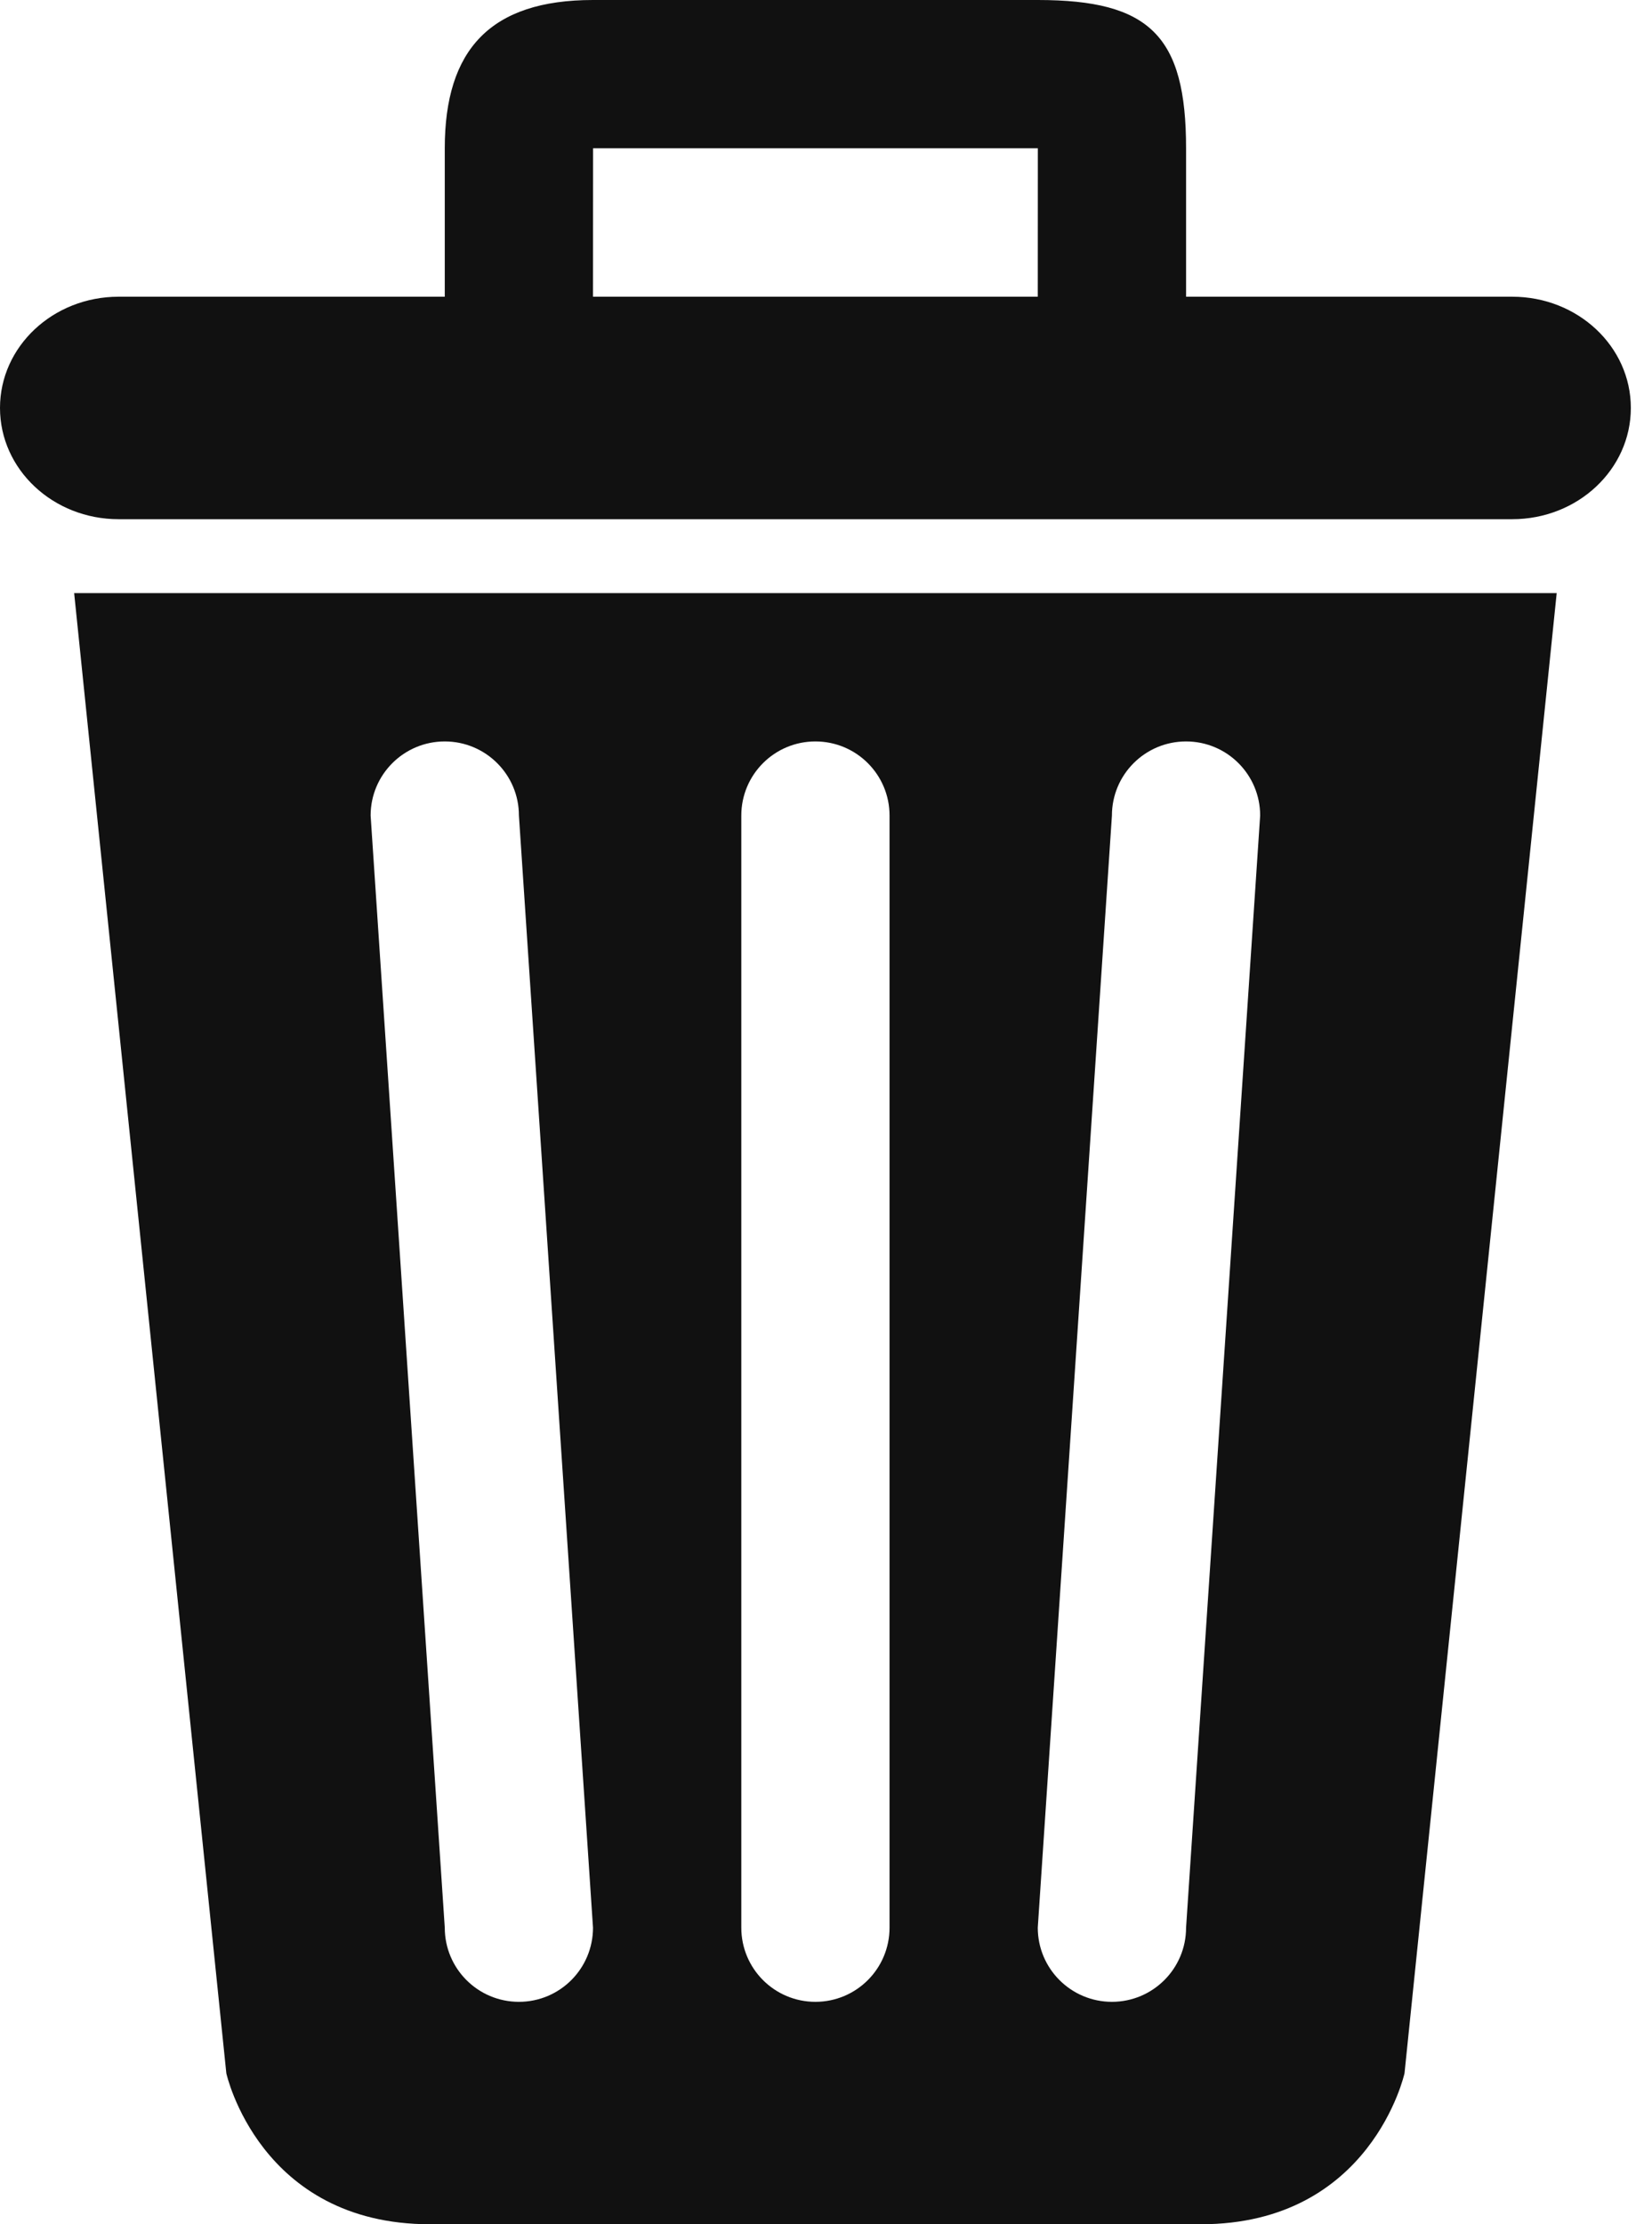 <svg width="26" height="35" viewBox="0 0 26 35" fill="none" xmlns="http://www.w3.org/2000/svg">
<path fill-rule="evenodd" clip-rule="evenodd" d="M3.562 32.624C3.562 32.624 4.083 35 6.767 35H18.9C21.583 35 22.105 32.624 22.105 32.624L24.5 9.333H1.167L3.562 32.624ZM17.5 12.833C17.5 12.189 18.022 11.667 18.667 11.667C19.311 11.667 19.833 12.189 19.833 12.833L18.667 30.333C18.667 30.978 18.144 31.5 17.5 31.5C16.856 31.5 16.333 30.978 16.333 30.333L17.5 12.833ZM11.667 12.833C11.667 12.189 12.189 11.667 12.833 11.667C13.478 11.667 14 12.189 14 12.833V30.333C14 30.978 13.478 31.5 12.833 31.5C12.189 31.5 11.667 30.978 11.667 30.333V12.833ZM7 11.667C7.644 11.667 8.167 12.189 8.167 12.833L9.333 30.333C9.333 30.978 8.811 31.5 8.167 31.5C7.522 31.5 7 30.978 7 30.333L5.833 12.833C5.833 12.189 6.356 11.667 7 11.667ZM23.8 4.669H18.667V2.333C18.667 0.563 18.094 0 16.333 0H9.333C7.718 0 7 0.782 7 2.333V4.669H1.867C0.835 4.669 0 5.452 0 6.419C0 7.387 0.835 8.17 1.867 8.17H23.8C24.832 8.17 25.667 7.387 25.667 6.419C25.667 5.452 24.832 4.669 23.8 4.669ZM16.333 4.669H9.333L9.334 2.333H16.334L16.333 4.669Z" fill="#111111"/>
</svg>
